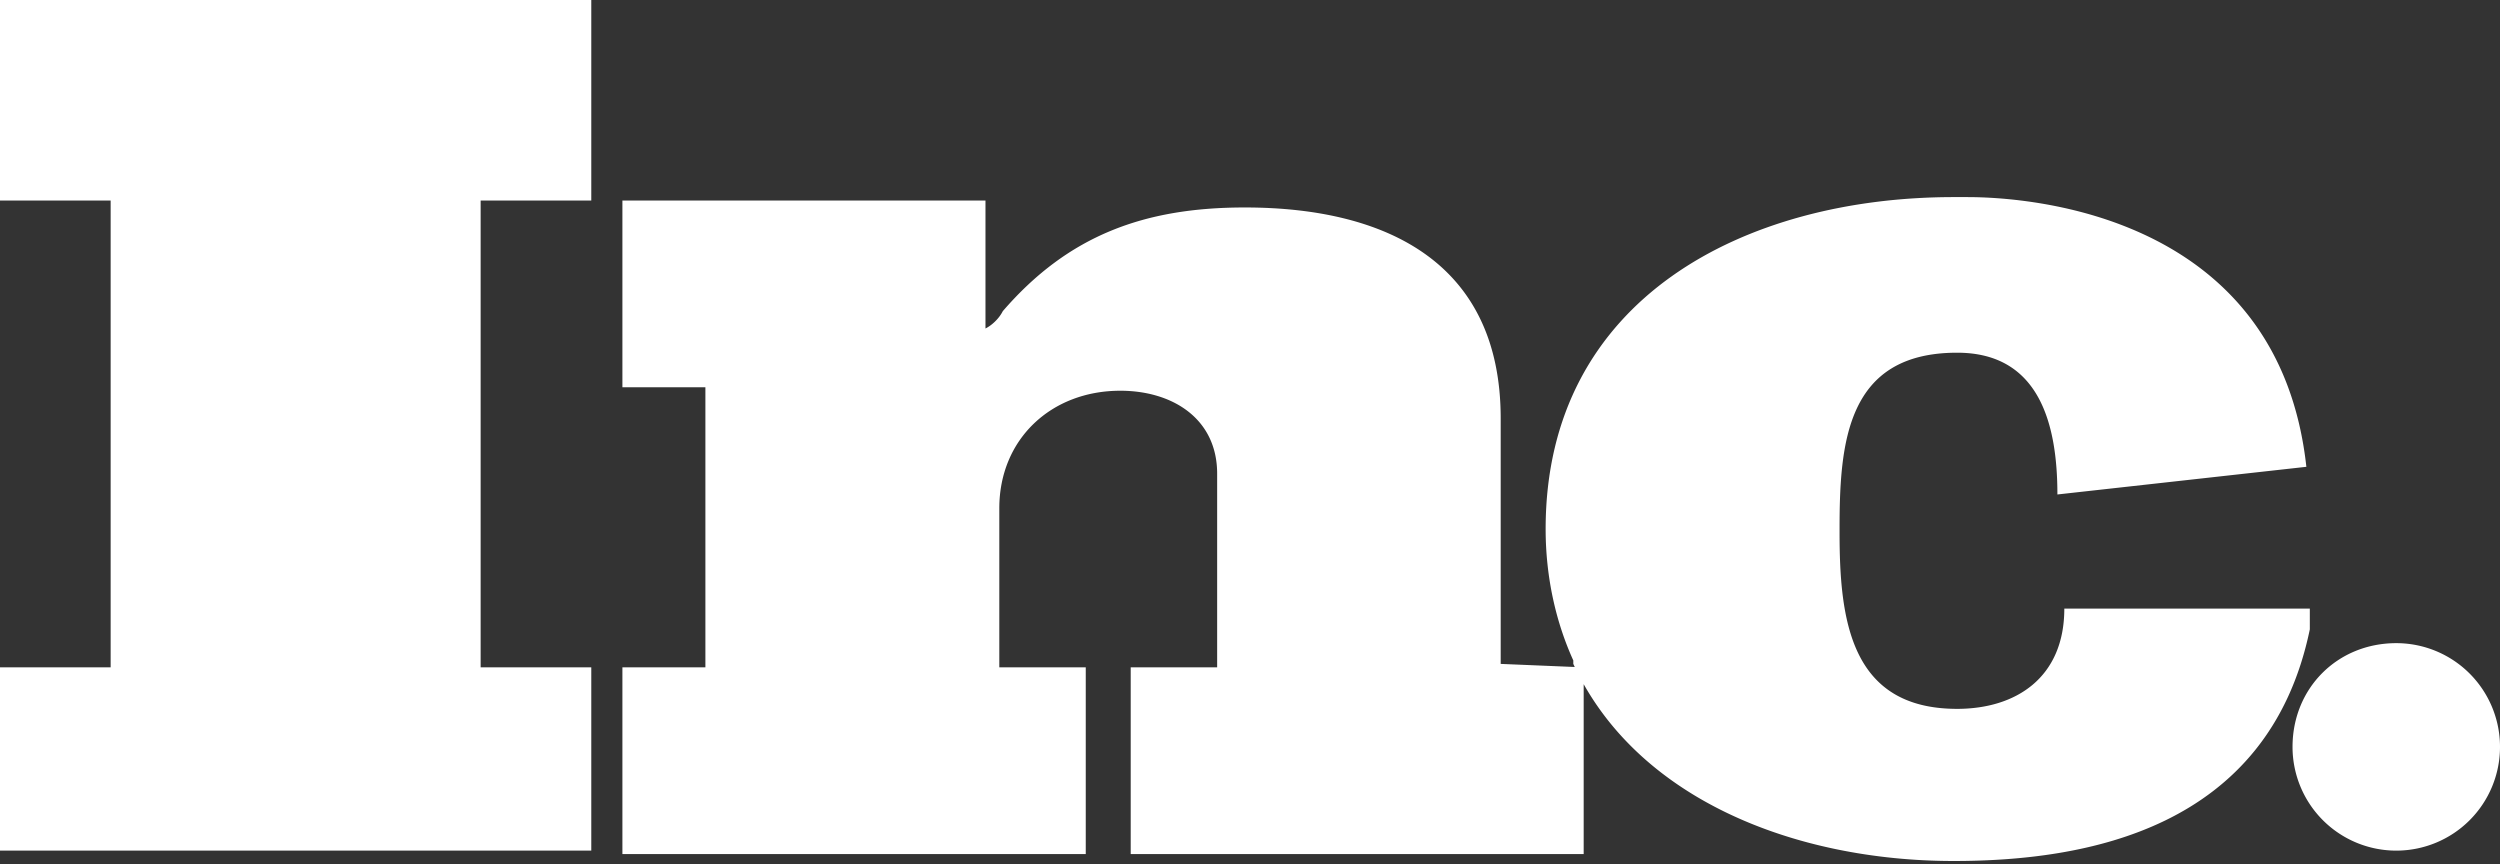 <svg xmlns="http://www.w3.org/2000/svg" xml:space="preserve" viewBox="0 0 72.3 25"><rect x="0" y="0" width="72.3" height="25" fill="#333333" stroke="none"/><path fill="#ffffff" d="M0 5.8h3.2v13.5H0v5.3h17.1v-5.3h-3.2V5.8h3.2V0H0v5.8zm43.4 13.4v-7.1C43.4 7.6 40.1 6 36 6c-2.9 0-5.1.8-7 3-.1.2-.3.4-.5.5V5.8H18v5.4h2.4v8.1H18v5.4h13.4v-5.4h-2.5v-4.6c0-2 1.5-3.4 3.5-3.4 1.5 0 2.8.8 2.8 2.4v5.6h-2.5v5.4h13.1v-5.4l-2.4-.1zm23.4-1.6h-7.1c0 2-1.4 2.9-3.1 2.9-3.1 0-3.4-2.6-3.4-5.1v-.1c0-2.5.2-5.1 3.4-5.1 2.4 0 2.9 2.1 2.9 4.1l7.2-.8c-.8-7.3-8-7.8-9.8-7.8h-.4c-6 0-11.8 2.9-11.8 9.6 0 1.4.3 2.7.8 3.8v.1c1.8 3.9 6.4 5.7 11 5.7 3.8 0 9.1-.9 10.3-6.7v-.6zm2.5 1a3 3 0 0 1 3 3 3 3 0 0 1-3 3 3 3 0 0 1-3-3c0-1.7 1.3-3 3-3z"/></svg>
